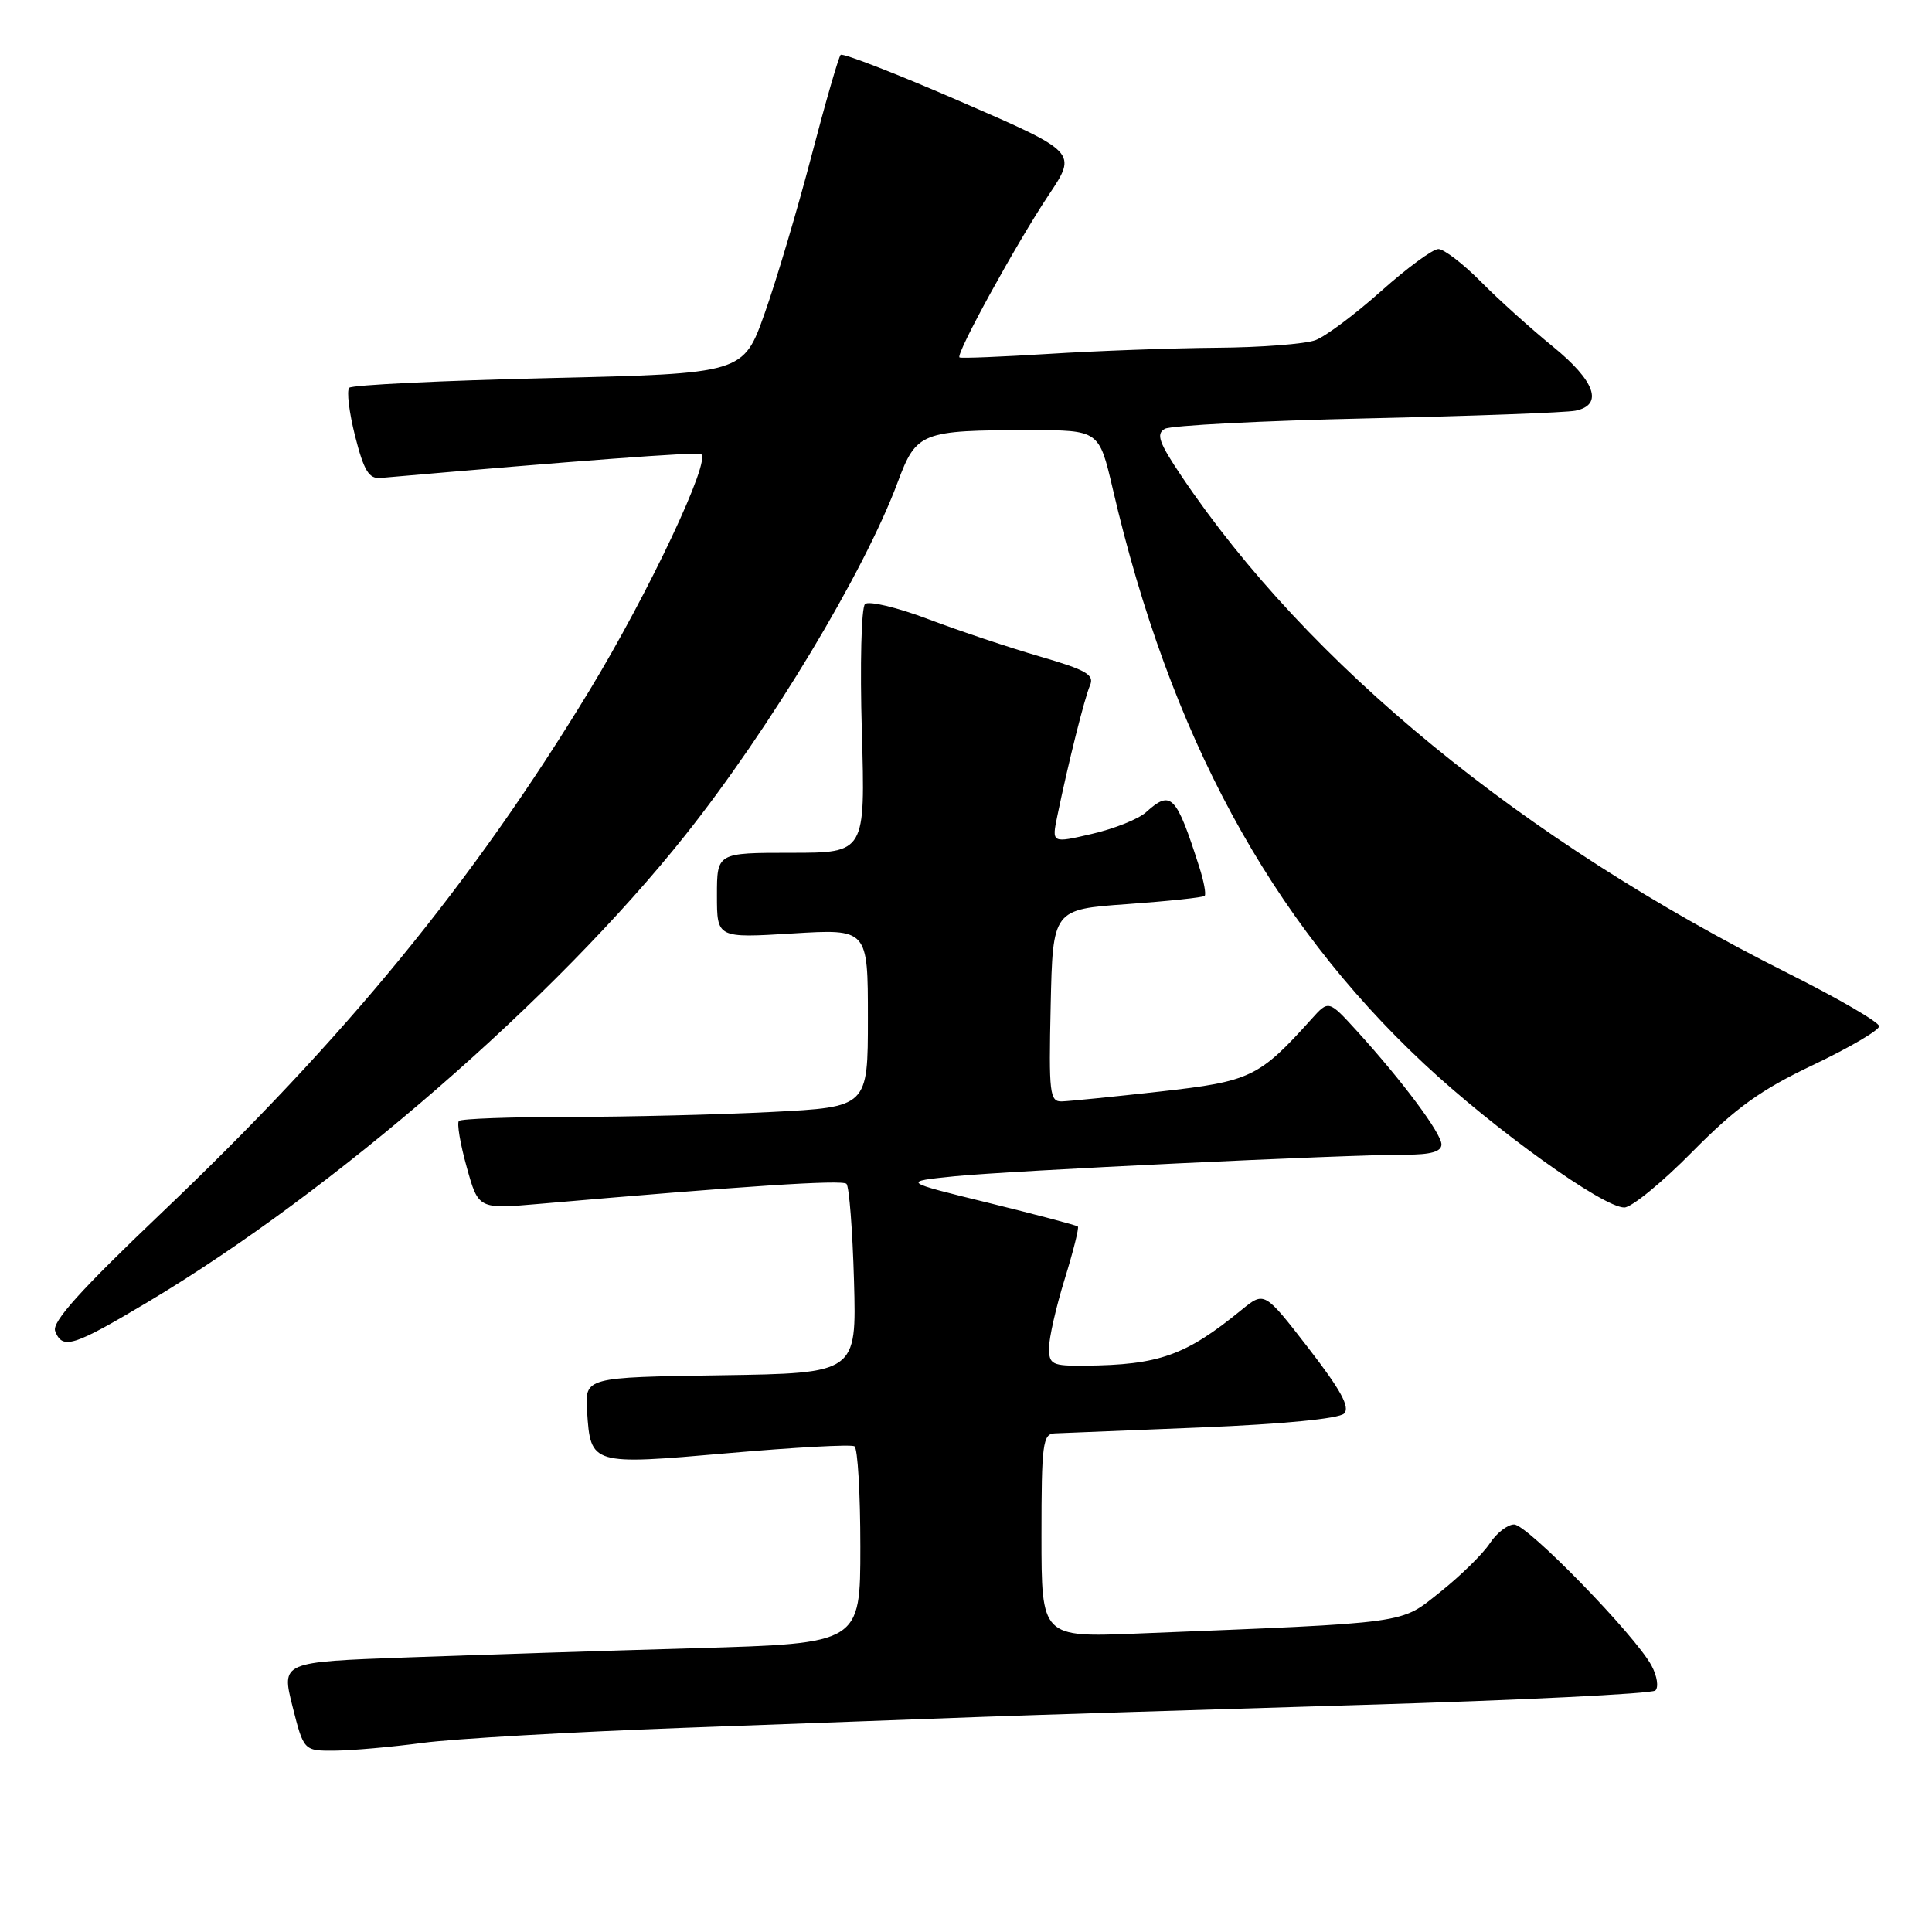 <?xml version="1.0" encoding="UTF-8" standalone="no"?>
<!DOCTYPE svg PUBLIC "-//W3C//DTD SVG 1.1//EN" "http://www.w3.org/Graphics/SVG/1.1/DTD/svg11.dtd" >
<svg xmlns="http://www.w3.org/2000/svg" xmlns:xlink="http://www.w3.org/1999/xlink" version="1.1" viewBox="0 0 256 256">
 <g >
 <path fill="currentColor"
d=" M 56.00 230.94 C 60.12 230.39 75.65 229.50 90.50 228.95 C 105.35 228.41 123.12 227.76 130.00 227.50 C 136.88 227.25 159.60 226.53 180.50 225.91 C 201.40 225.29 218.88 224.43 219.34 224.00 C 219.80 223.57 219.58 222.09 218.84 220.71 C 216.71 216.72 202.38 202.00 200.63 202.00 C 199.76 202.00 198.30 203.13 197.40 204.51 C 196.49 205.90 193.55 208.78 190.87 210.92 C 185.43 215.24 187.32 214.98 150.75 216.45 C 138.00 216.96 138.00 216.96 138.00 203.48 C 138.00 191.34 138.17 189.99 139.75 189.93 C 140.71 189.89 149.48 189.53 159.24 189.14 C 170.03 188.70 177.42 187.98 178.10 187.30 C 178.92 186.48 177.68 184.20 173.38 178.64 C 167.54 171.10 167.54 171.10 164.52 173.56 C 157.12 179.61 153.59 180.87 143.75 180.96 C 139.39 181.00 139.00 180.80 139.00 178.61 C 139.00 177.29 139.93 173.19 141.07 169.51 C 142.21 165.82 143.00 162.68 142.82 162.52 C 142.64 162.35 137.32 160.95 131.00 159.39 C 119.50 156.57 119.50 156.57 126.50 155.86 C 133.86 155.12 178.14 153.00 186.26 153.00 C 189.59 153.00 191.00 152.60 191.00 151.64 C 191.00 150.18 185.82 143.23 179.78 136.59 C 176.05 132.50 176.05 132.50 173.78 135.03 C 166.82 142.76 165.70 143.29 153.75 144.63 C 147.56 145.32 141.70 145.91 140.72 145.94 C 139.09 146.00 138.96 144.93 139.22 133.25 C 139.50 120.50 139.50 120.50 149.37 119.80 C 154.80 119.41 159.41 118.92 159.62 118.71 C 159.84 118.50 159.52 116.79 158.92 114.91 C 155.85 105.32 155.18 104.62 151.86 107.62 C 150.88 108.52 147.66 109.81 144.71 110.49 C 139.35 111.74 139.35 111.74 140.10 108.12 C 141.55 101.09 143.71 92.48 144.43 90.82 C 145.04 89.41 143.95 88.78 137.83 87.00 C 133.80 85.83 127.12 83.60 123.00 82.04 C 118.88 80.48 115.10 79.58 114.62 80.04 C 114.13 80.49 113.94 88.10 114.20 96.93 C 114.66 113.00 114.66 113.00 104.83 113.00 C 95.00 113.00 95.00 113.00 95.00 118.65 C 95.00 124.30 95.00 124.30 105.00 123.69 C 115.00 123.08 115.00 123.08 115.00 134.89 C 115.00 146.69 115.00 146.69 102.25 147.34 C 95.24 147.70 83.16 147.99 75.42 148.00 C 67.67 148.00 61.10 148.24 60.81 148.53 C 60.52 148.81 60.98 151.57 61.84 154.64 C 63.39 160.22 63.39 160.22 71.45 159.52 C 98.77 157.14 111.58 156.30 112.16 156.86 C 112.52 157.21 112.97 163.00 113.16 169.73 C 113.50 181.96 113.50 181.96 95.50 182.23 C 77.50 182.50 77.50 182.50 77.79 187.00 C 78.26 194.12 78.31 194.14 96.48 192.55 C 105.26 191.78 112.79 191.37 113.22 191.64 C 113.65 191.90 114.00 197.89 114.00 204.94 C 114.00 217.76 114.00 217.76 92.25 218.39 C 80.29 218.73 63.03 219.29 53.89 219.62 C 37.28 220.22 37.28 220.22 38.76 226.11 C 40.25 232.00 40.25 232.00 44.37 231.97 C 46.64 231.95 51.88 231.49 56.00 230.94 Z  M 19.66 172.48 C 44.21 157.83 73.63 132.27 90.76 110.72 C 102.06 96.51 114.52 75.80 118.96 63.87 C 121.42 57.26 122.08 57.00 136.44 57.00 C 145.63 57.00 145.63 57.00 147.44 64.75 C 155.02 97.39 168.25 121.82 188.67 140.93 C 198.00 149.66 212.41 160.01 215.23 160.00 C 216.18 160.00 220.23 156.69 224.23 152.63 C 230.02 146.77 233.28 144.42 240.25 141.11 C 245.06 138.82 249.00 136.51 249.00 135.98 C 249.00 135.45 243.55 132.28 236.88 128.94 C 201.66 111.28 173.35 88.07 156.54 63.07 C 153.56 58.64 153.16 57.49 154.35 56.82 C 155.15 56.38 167.21 55.75 181.15 55.44 C 195.09 55.13 207.51 54.67 208.75 54.42 C 212.50 53.66 211.39 50.50 205.75 45.91 C 202.86 43.56 198.57 39.70 196.22 37.32 C 193.86 34.94 191.33 33.00 190.59 33.00 C 189.85 33.00 186.44 35.51 183.01 38.57 C 179.58 41.63 175.67 44.56 174.32 45.07 C 172.97 45.58 167.06 46.04 161.18 46.08 C 155.31 46.13 145.32 46.49 139.00 46.89 C 132.68 47.28 127.34 47.50 127.14 47.36 C 126.59 46.98 134.66 32.28 138.96 25.83 C 142.74 20.17 142.74 20.17 127.32 13.47 C 118.84 9.78 111.67 7.00 111.39 7.27 C 111.12 7.55 109.38 13.56 107.53 20.64 C 105.68 27.71 102.89 37.10 101.33 41.50 C 98.50 49.50 98.50 49.50 72.73 50.10 C 58.56 50.43 46.66 51.01 46.28 51.38 C 45.91 51.76 46.26 54.64 47.05 57.78 C 48.22 62.38 48.88 63.47 50.43 63.33 C 76.37 61.06 92.13 59.88 92.87 60.16 C 94.38 60.71 85.98 78.53 78.10 91.50 C 62.68 116.88 45.76 137.54 21.41 160.71 C 10.67 170.94 6.85 175.18 7.31 176.37 C 8.27 178.88 9.69 178.43 19.66 172.48 Z "/>
</g>
</svg>